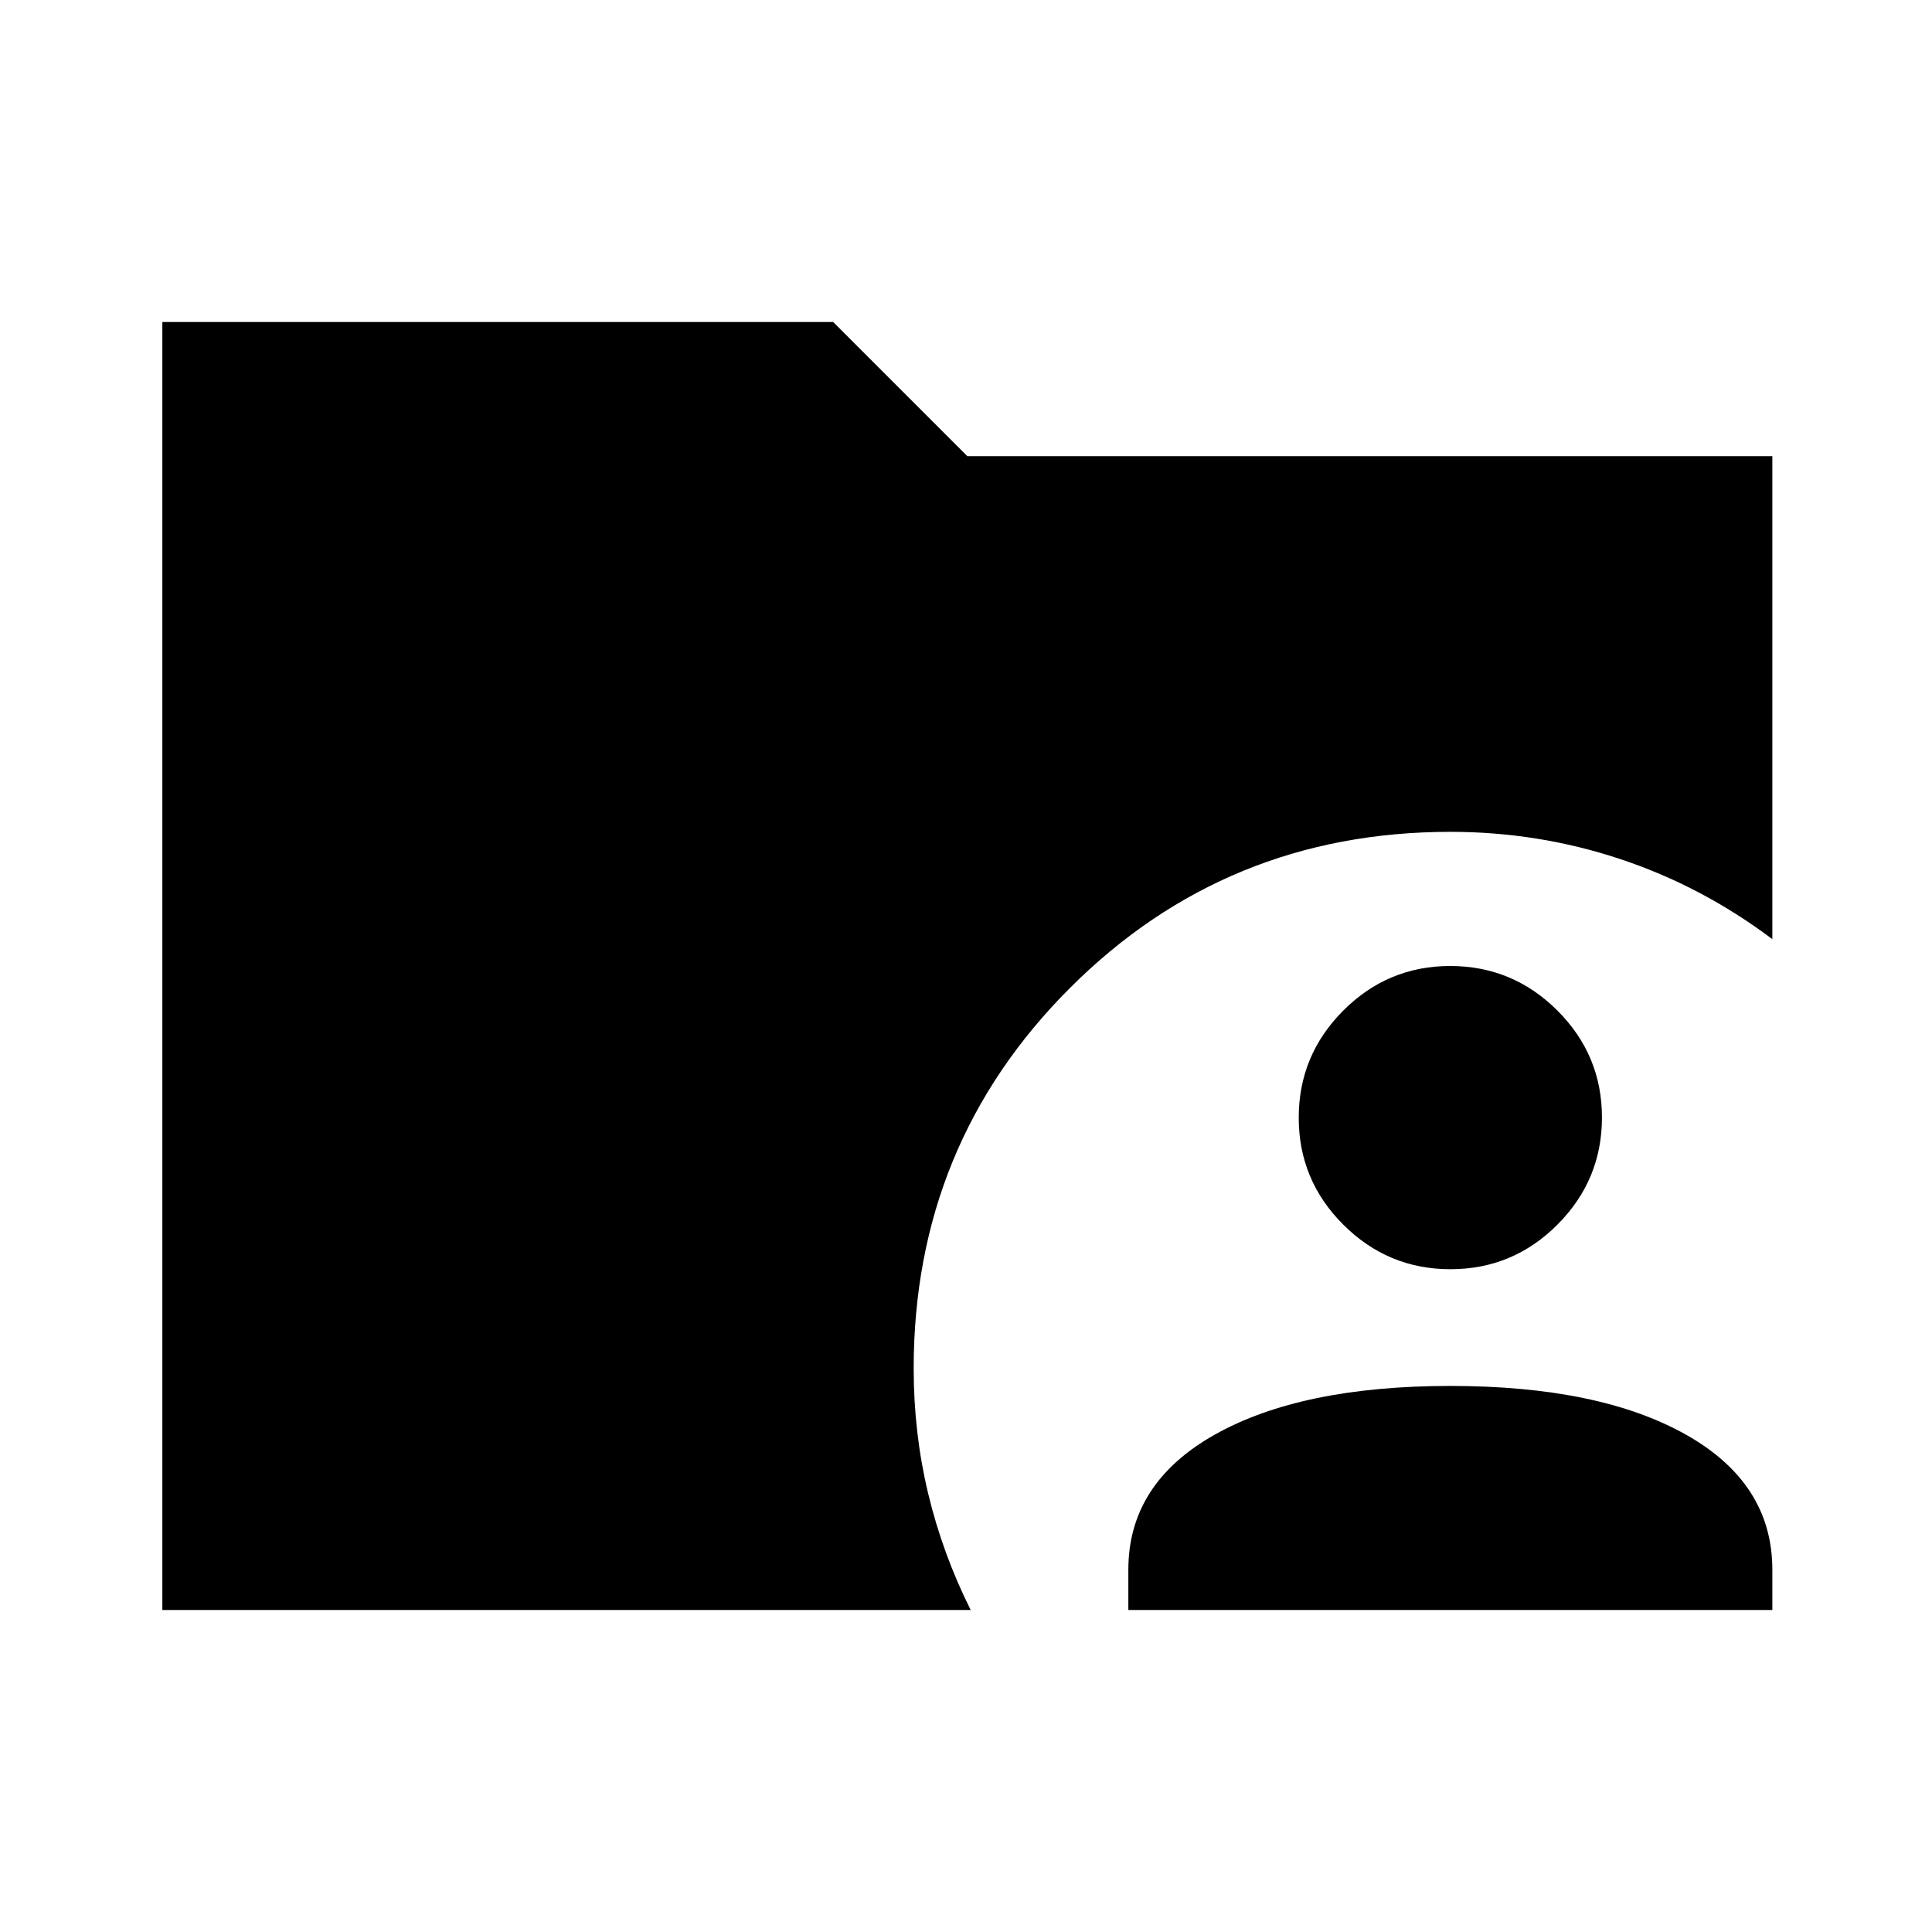 <svg xmlns="http://www.w3.org/2000/svg" height="40" viewBox="0 96 960 960" width="40"><path d="M560.667 896v-20q0-43 43-67.167 43-24.166 117-24.166t117 24.166q43 24.167 43 67.167v20h-320ZM720.72 726.666q-31.053 0-53.22-22.113-22.167-22.114-22.167-53.167t22.114-53.219Q689.561 576 720.614 576t53.219 22.114Q796 620.227 796 651.28q0 31.053-22.114 53.22-22.113 22.166-53.166 22.166ZM80.667 896V256H414l66.667 66.666h400v240.001q-35-26.333-75.667-39.833t-84.333-13.5q-111.429 0-189.048 77.619T454 776q0 32 7.167 62t21.167 58H80.667Z"/></svg>